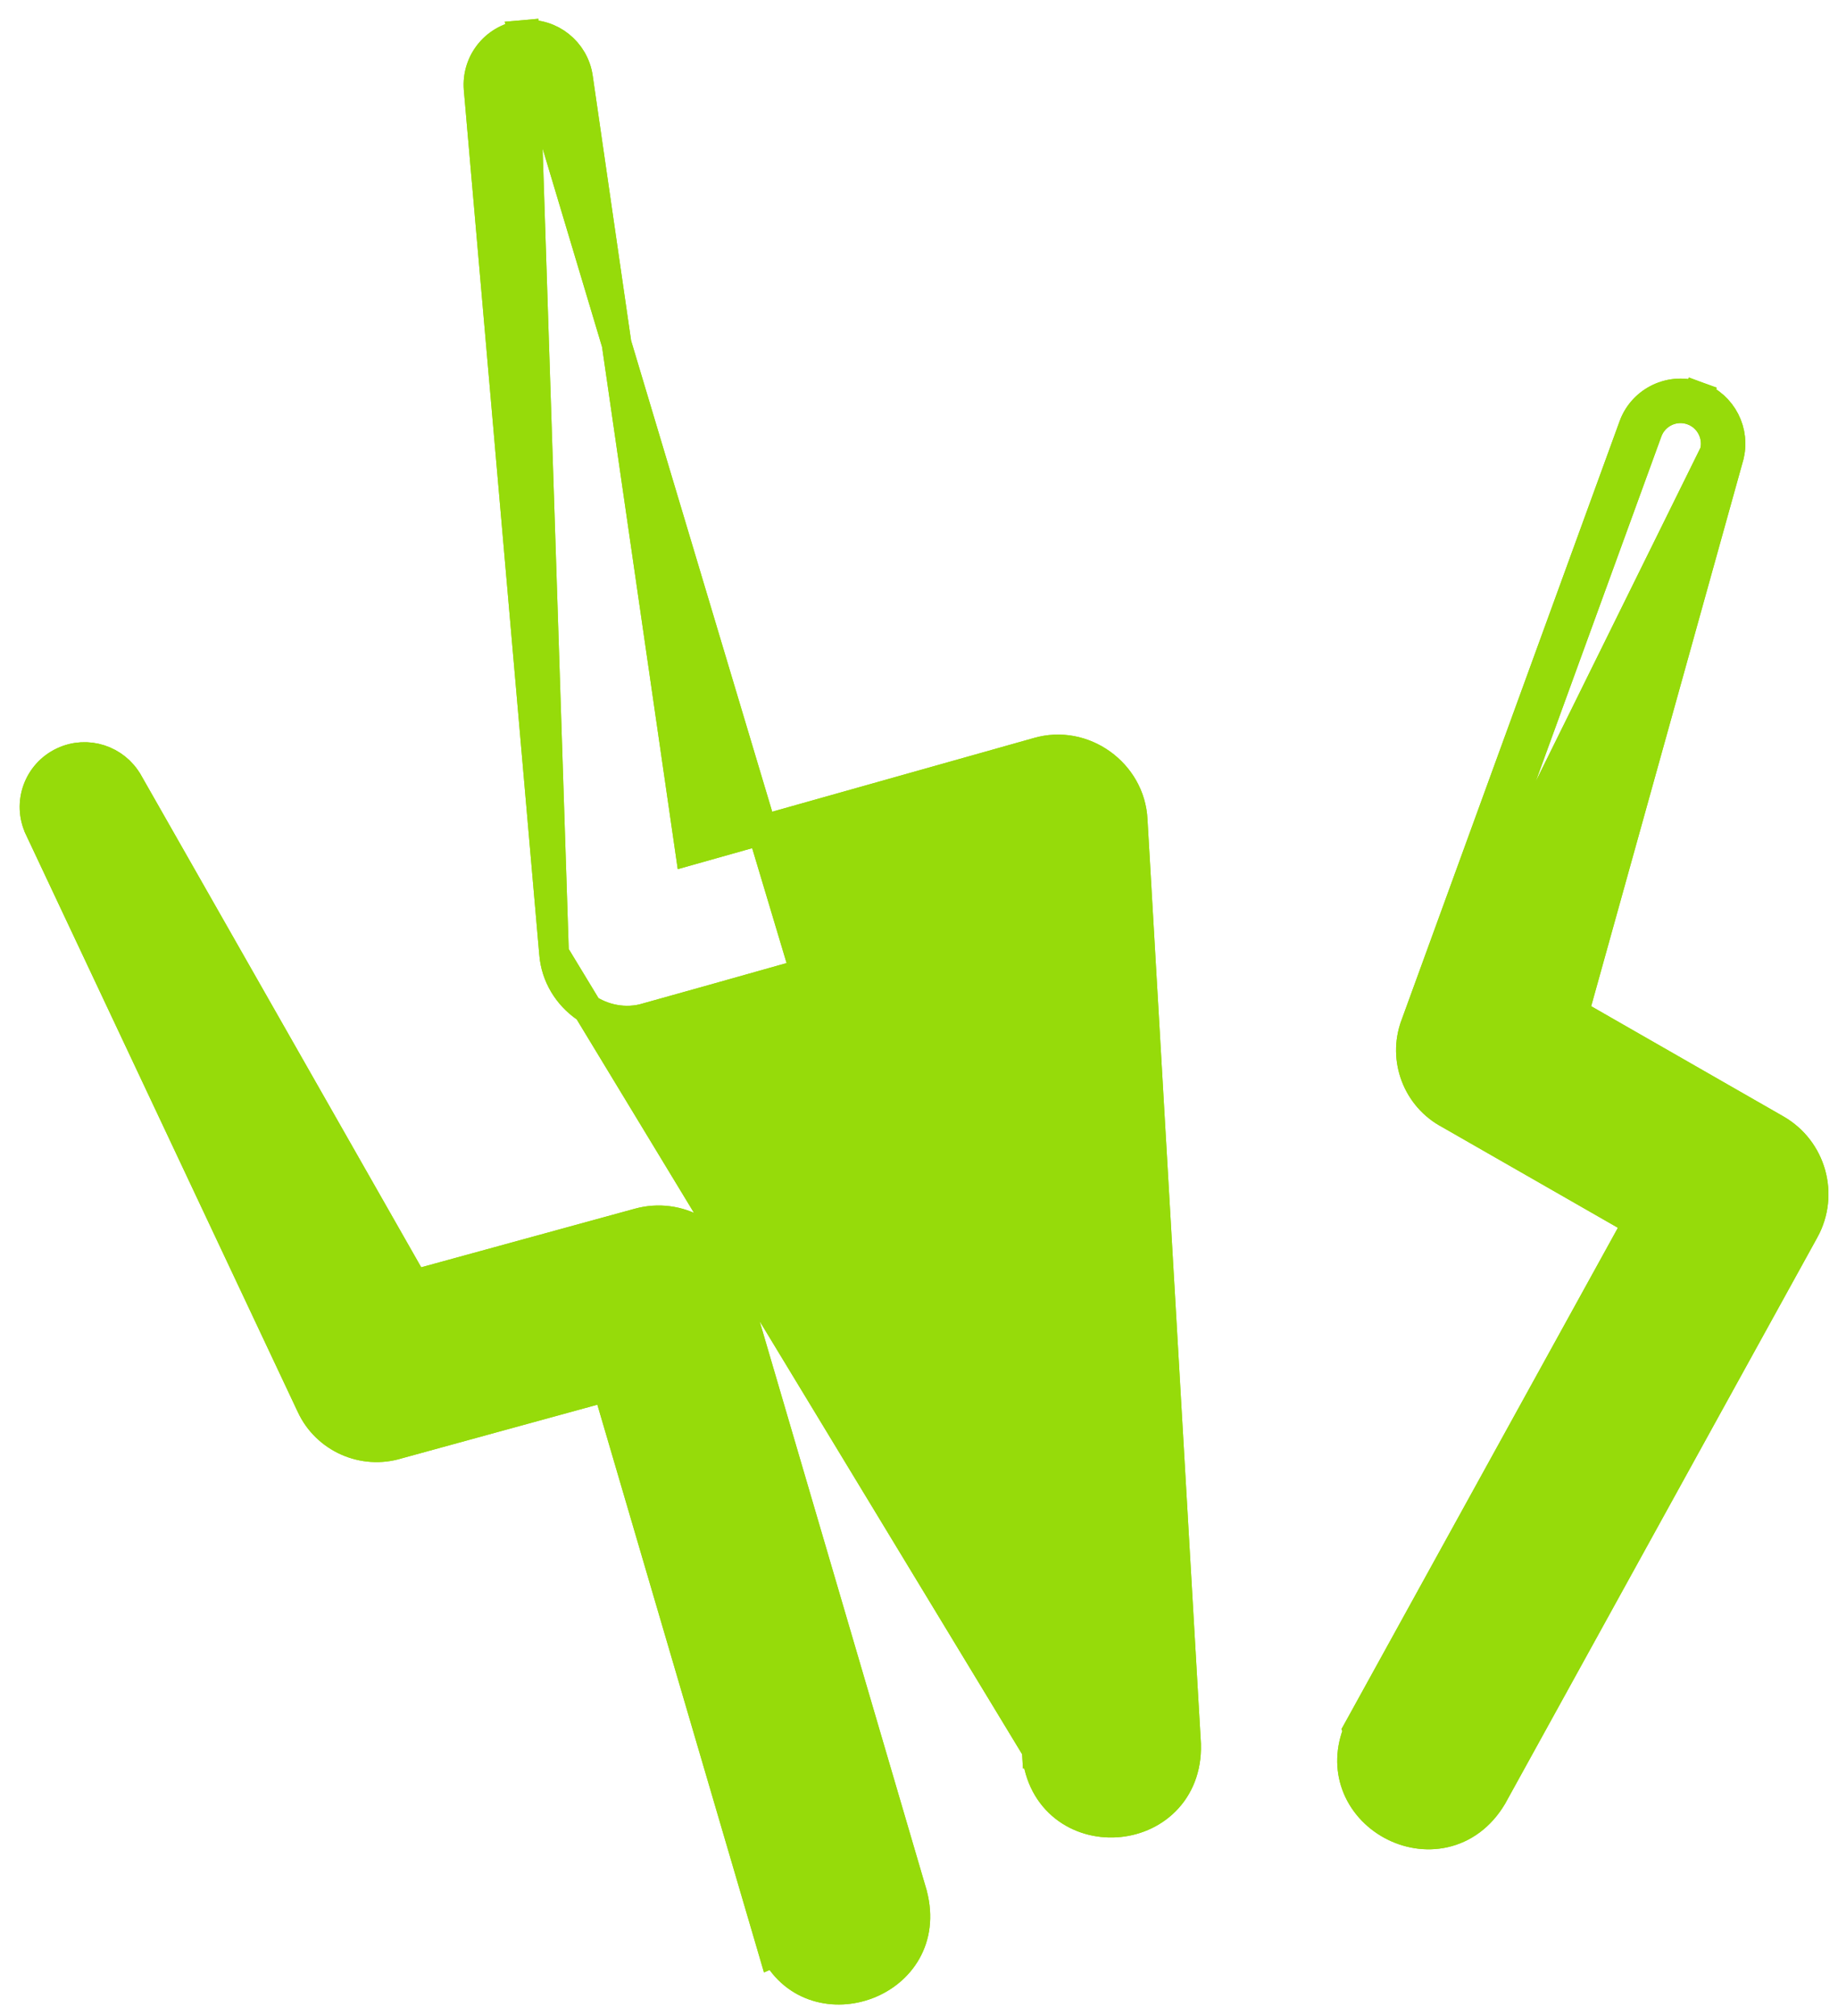 <svg width="62" height="68" viewBox="0 0 62 68" fill="none" xmlns="http://www.w3.org/2000/svg">
<g id="Vector">
<path d="M35.034 59.124L34.976 59.138C35.049 59.935 35.399 60.55 35.909 60.952C36.411 61.347 37.039 61.512 37.642 61.475C38.244 61.439 38.847 61.199 39.298 60.749C39.756 60.292 40.032 59.643 40.01 58.849L40.01 58.842L40.01 58.834L38.208 27.663C38.208 27.662 38.208 27.661 38.208 27.66C38.131 26.073 36.537 24.926 35.004 25.377C35.002 25.377 35.001 25.378 35 25.378L23.275 28.681L19.497 2.614L19.497 2.612C19.366 1.739 18.575 1.097 17.678 1.177L35.034 59.124ZM35.034 59.124L34.977 59.127L33.357 31.082C32.108 31.433 30.602 31.858 29.096 32.282L28.048 32.578C24.992 33.44 22.163 34.237 21.83 34.328L21.83 34.329C20.349 34.763 18.809 33.691 18.689 32.16C18.689 32.159 18.689 32.158 18.689 32.158M35.034 59.124L18.689 32.158M18.689 32.158L16.145 3.003L16.145 3.002C16.067 2.075 16.748 1.26 17.678 1.177L18.689 32.158ZM57.094 13.844L57.267 13.374C56.391 13.053 55.423 13.505 55.103 14.378L55.103 14.379L47.739 34.6C47.739 34.6 47.739 34.601 47.739 34.601C47.328 35.718 47.803 37.006 48.889 37.58L55.251 41.225L45.926 58.138L45.808 58.351L45.819 58.376C45.553 59.013 45.549 59.638 45.744 60.186C45.959 60.788 46.403 61.262 46.932 61.552C47.462 61.842 48.1 61.961 48.722 61.82C49.354 61.678 49.933 61.275 50.338 60.591L50.342 60.584L50.345 60.578L60.867 41.495L60.868 41.494C61.525 40.294 61.108 38.78 59.911 38.092L59.911 38.092L53.088 34.181L58.315 15.411L58.315 15.41C58.546 14.575 58.098 13.678 57.266 13.374L57.094 13.844ZM57.094 13.844C57.679 14.057 57.996 14.69 57.833 15.277L48.209 34.773L55.572 14.55C55.798 13.936 56.479 13.618 57.094 13.844ZM25.934 65.311L26.092 65.85L26.155 65.823C27.496 68.336 31.563 66.906 30.779 63.907L30.778 63.9L30.776 63.893L24.636 42.975L24.635 42.974C24.246 41.663 22.875 40.886 21.545 41.254L13.966 43.332L4.32 26.388L4.319 26.387C3.888 25.633 2.94 25.317 2.136 25.694C1.29 26.089 0.927 27.095 1.326 27.937C1.326 27.938 1.326 27.938 1.326 27.938L10.499 47.418C10.499 47.418 10.499 47.419 10.5 47.419C11.002 48.504 12.253 49.073 13.424 48.708L20.492 46.77L25.934 65.311Z" fill="#96DB0A"/>
<path d="M35.034 59.124L34.976 59.138C35.049 59.935 35.399 60.55 35.909 60.952C36.411 61.347 37.039 61.512 37.642 61.475C38.244 61.439 38.847 61.199 39.298 60.749C39.756 60.292 40.032 59.643 40.01 58.849L40.01 58.842L40.01 58.834L38.208 27.663C38.208 27.662 38.208 27.661 38.208 27.66C38.131 26.073 36.537 24.926 35.004 25.377C35.002 25.377 35.001 25.378 35 25.378L23.275 28.681L19.497 2.614L19.497 2.612C19.366 1.739 18.575 1.097 17.678 1.177L35.034 59.124ZM35.034 59.124L34.977 59.127L33.357 31.082C32.108 31.433 30.602 31.858 29.096 32.282L28.048 32.578C24.992 33.44 22.163 34.237 21.83 34.328L21.83 34.329C20.349 34.763 18.809 33.691 18.689 32.16C18.689 32.159 18.689 32.158 18.689 32.158M35.034 59.124L18.689 32.158M18.689 32.158L16.145 3.003L16.145 3.002C16.067 2.075 16.748 1.26 17.678 1.177L18.689 32.158ZM57.094 13.844L57.267 13.374C56.391 13.053 55.423 13.505 55.103 14.378L55.103 14.379L47.739 34.6C47.739 34.6 47.739 34.601 47.739 34.601C47.328 35.718 47.803 37.006 48.889 37.58L55.251 41.225L45.926 58.138L45.808 58.351L45.819 58.376C45.553 59.013 45.549 59.638 45.744 60.186C45.959 60.788 46.403 61.262 46.932 61.552C47.462 61.842 48.1 61.961 48.722 61.82C49.354 61.678 49.933 61.275 50.338 60.591L50.342 60.584L50.345 60.578L60.867 41.495L60.868 41.494C61.525 40.294 61.108 38.78 59.911 38.092L59.911 38.092L53.088 34.181L58.315 15.411L58.315 15.41C58.546 14.575 58.098 13.678 57.266 13.374L57.094 13.844ZM57.094 13.844C57.679 14.057 57.996 14.69 57.833 15.277L48.209 34.773L55.572 14.55C55.798 13.936 56.479 13.618 57.094 13.844ZM25.934 65.311L26.092 65.85L26.155 65.823C27.496 68.336 31.563 66.906 30.779 63.907L30.778 63.9L30.776 63.893L24.636 42.975L24.635 42.974C24.246 41.663 22.875 40.886 21.545 41.254L13.966 43.332L4.32 26.388L4.319 26.387C3.888 25.633 2.94 25.317 2.136 25.694C1.29 26.089 0.927 27.095 1.326 27.937C1.326 27.938 1.326 27.938 1.326 27.938L10.499 47.418C10.499 47.418 10.499 47.419 10.5 47.419C11.002 48.504 12.253 49.073 13.424 48.708L20.492 46.77L25.934 65.311Z" stroke="#96DB0A"/>
<path d="M35.034 59.124L34.976 59.138C35.049 59.935 35.399 60.55 35.909 60.952C36.411 61.347 37.039 61.512 37.642 61.475C38.244 61.439 38.847 61.199 39.298 60.749C39.756 60.292 40.032 59.643 40.01 58.849L40.01 58.842L40.01 58.834L38.208 27.663C38.208 27.662 38.208 27.661 38.208 27.66C38.131 26.073 36.537 24.926 35.004 25.377C35.002 25.377 35.001 25.378 35 25.378L23.275 28.681L19.497 2.614L19.497 2.612C19.366 1.739 18.575 1.097 17.678 1.177L35.034 59.124ZM35.034 59.124L34.977 59.127L33.357 31.082C32.108 31.433 30.602 31.858 29.096 32.282L28.048 32.578C24.992 33.44 22.163 34.237 21.83 34.328L21.83 34.329C20.349 34.763 18.809 33.691 18.689 32.16C18.689 32.159 18.689 32.158 18.689 32.158M35.034 59.124L18.689 32.158M18.689 32.158L16.145 3.003L16.145 3.002C16.067 2.075 16.748 1.26 17.678 1.177L18.689 32.158ZM57.094 13.844L57.267 13.374C56.391 13.053 55.423 13.505 55.103 14.378L55.103 14.379L47.739 34.6C47.739 34.6 47.739 34.601 47.739 34.601C47.328 35.718 47.803 37.006 48.889 37.58L55.251 41.225L45.926 58.138L45.808 58.351L45.819 58.376C45.553 59.013 45.549 59.638 45.744 60.186C45.959 60.788 46.403 61.262 46.932 61.552C47.462 61.842 48.1 61.961 48.722 61.82C49.354 61.678 49.933 61.275 50.338 60.591L50.342 60.584L50.345 60.578L60.867 41.495L60.868 41.494C61.525 40.294 61.108 38.78 59.911 38.092L59.911 38.092L53.088 34.181L58.315 15.411L58.315 15.41C58.546 14.575 58.098 13.678 57.266 13.374L57.094 13.844ZM57.094 13.844C57.679 14.057 57.996 14.69 57.833 15.277L48.209 34.773L55.572 14.55C55.798 13.936 56.479 13.618 57.094 13.844ZM25.934 65.311L26.092 65.85L26.155 65.823C27.496 68.336 31.563 66.906 30.779 63.907L30.778 63.9L30.776 63.893L24.636 42.975L24.635 42.974C24.246 41.663 22.875 40.886 21.545 41.254L13.966 43.332L4.32 26.388L4.319 26.387C3.888 25.633 2.94 25.317 2.136 25.694C1.29 26.089 0.927 27.095 1.326 27.937C1.326 27.938 1.326 27.938 1.326 27.938L10.499 47.418C10.499 47.418 10.499 47.419 10.5 47.419C11.002 48.504 12.253 49.073 13.424 48.708L20.492 46.77L25.934 65.311Z" stroke="#96DB0A"/>
</g>
</svg>
